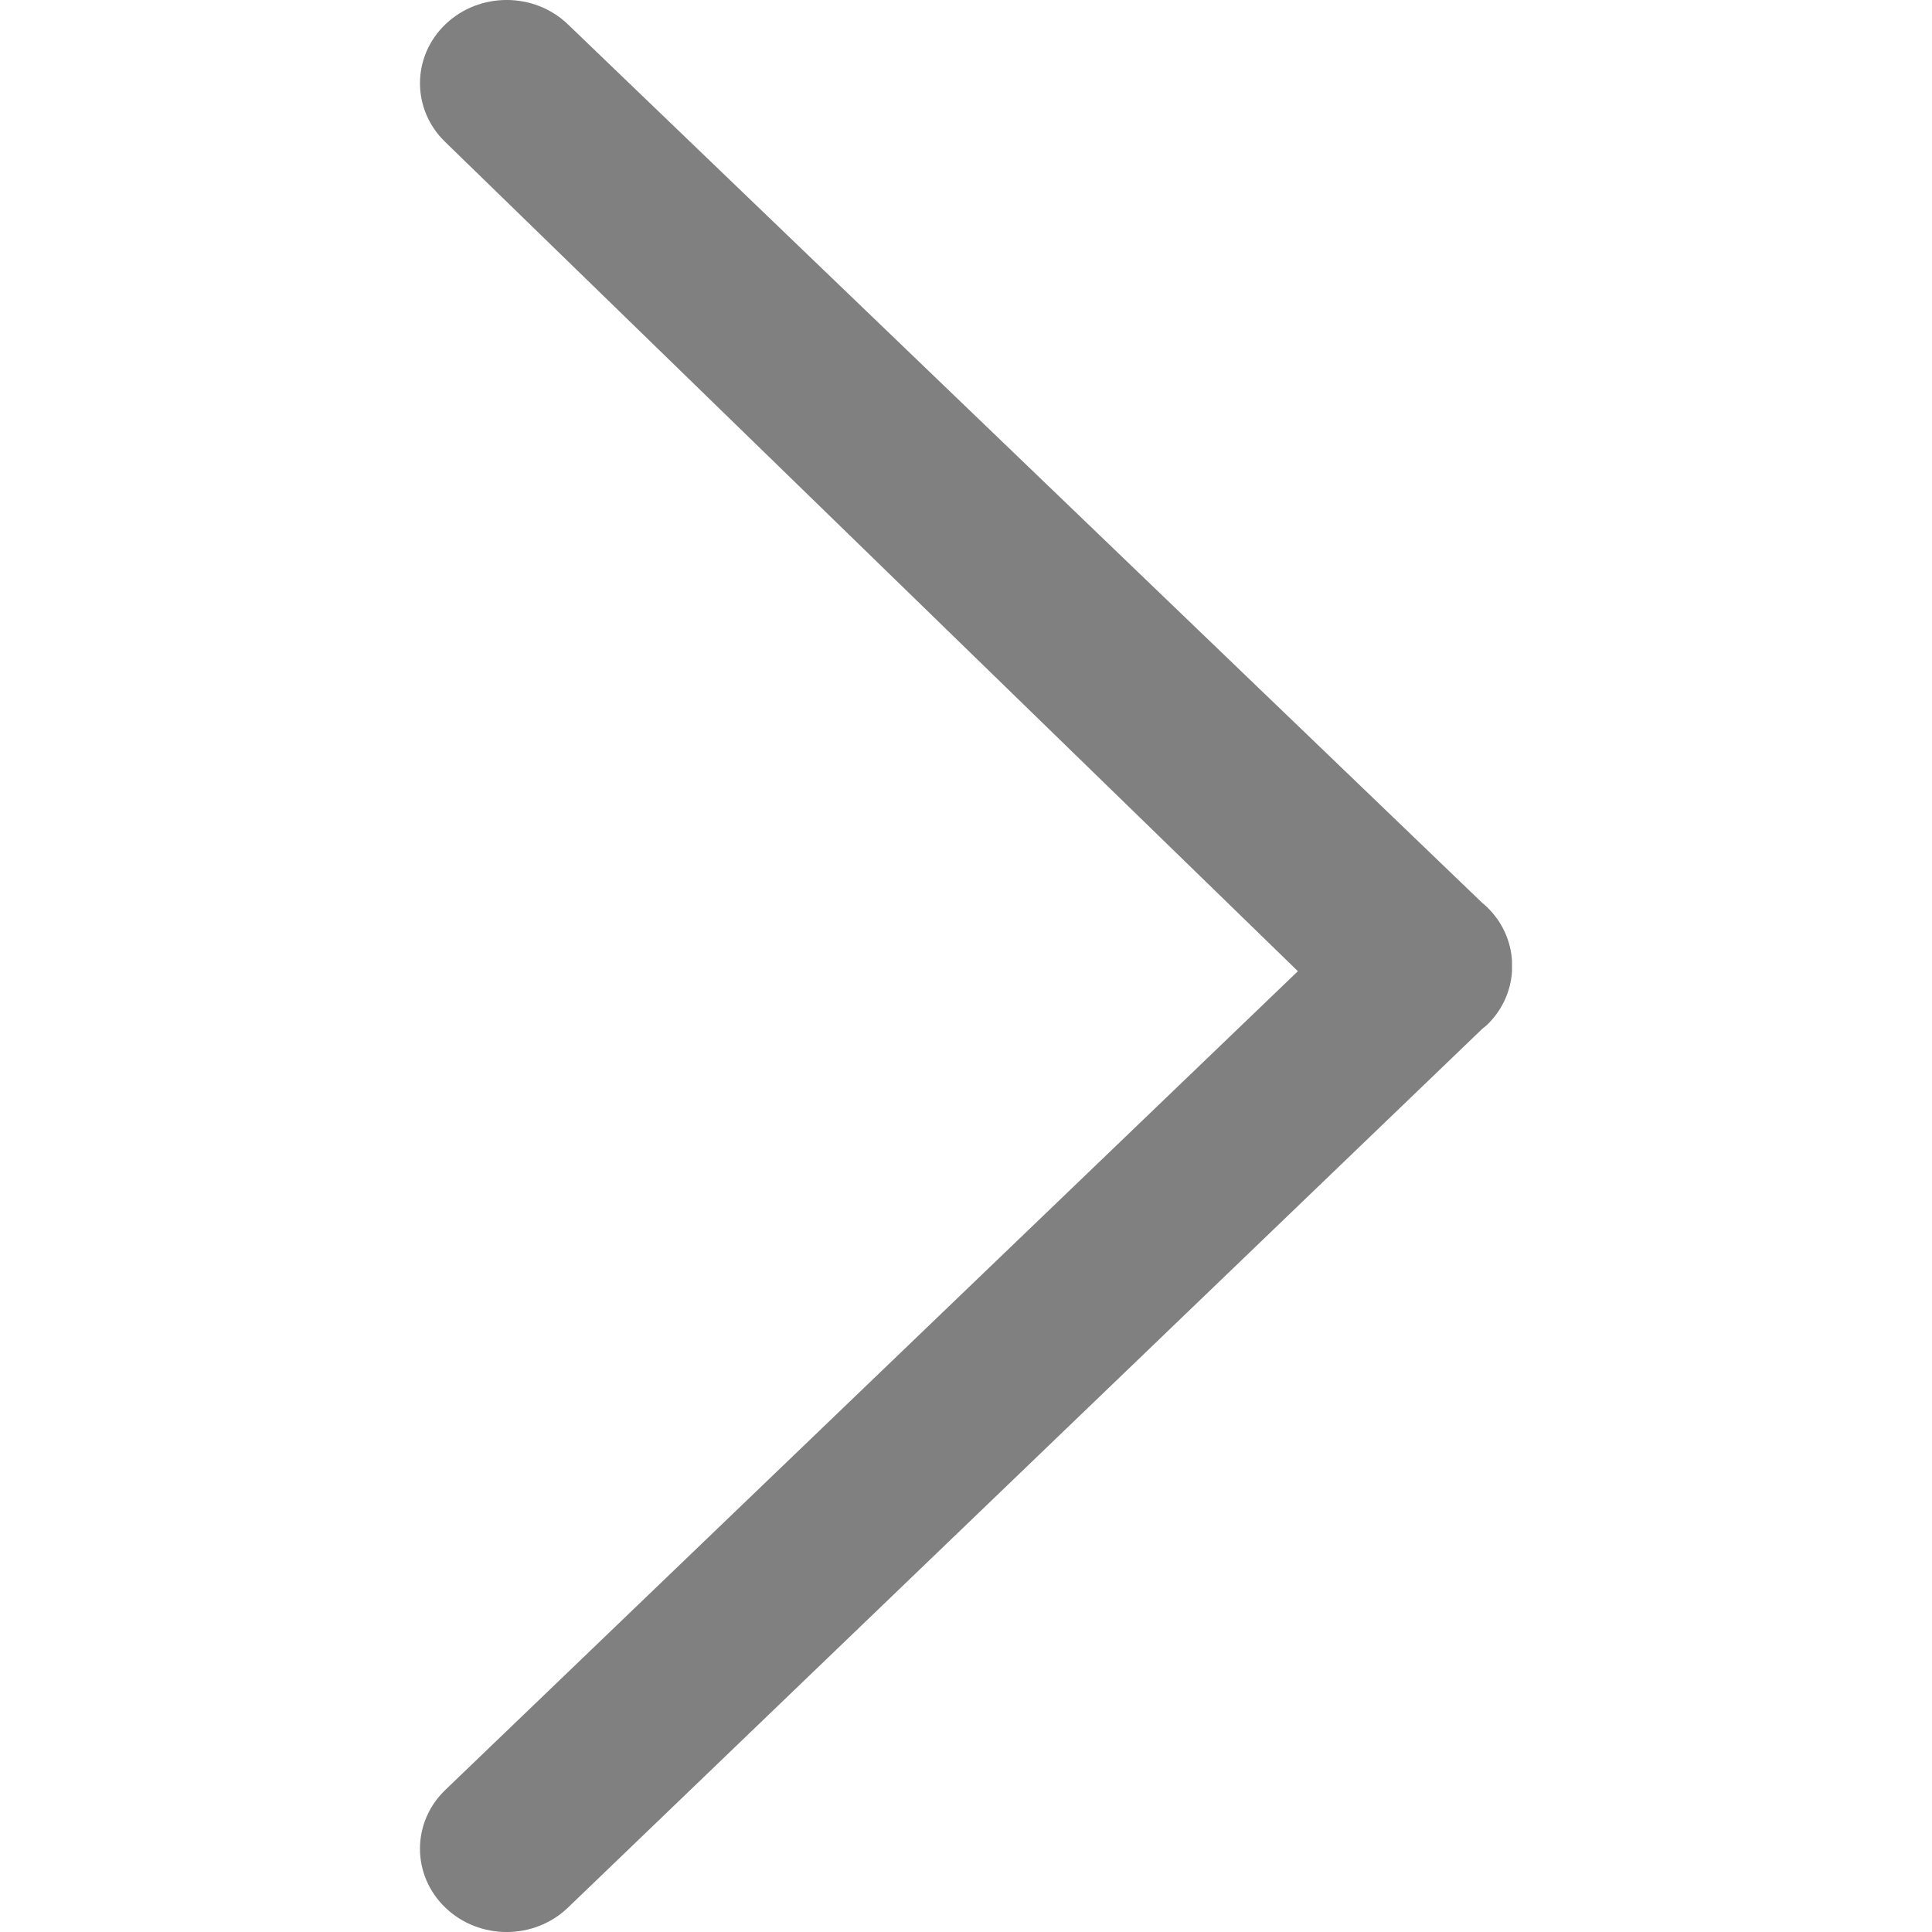 <?xml version="1.0" encoding="UTF-8"?>
<svg width="23px" height="23px" viewBox="-5 0 23 23" version="1.1" xmlns="http://www.w3.org/2000/svg" xmlns:xlink="http://www.w3.org/1999/xlink">
    
    <title>right</title>
    <desc>Created with Sketch.</desc>
    <g id="icons" stroke="none" stroke-width="1" fill-rule="evenodd">
        <g id="ui-gambling-website-lined-icnos-casinoshunter" transform="translate(-484, -159)" fill="#252528" fill-rule="nonzero">
            <g id="square-filled" transform="translate(50, 120)">
                <path d="M435.761,39.29 L446.639,49.742 L446.7,49.796 C446.886,49.975 446.986,50.204 447,50.438 L447,50.562 C446.986,50.796 446.886,51.025 446.7,51.204 L446.646,51.248 L435.761,61.71 C435.358,62.097 434.705,62.097 434.302,61.71 C433.899,61.323 433.899,60.695 434.302,60.308 L444.451,50.562 L434.302,40.692 C433.899,40.305 433.899,39.677 434.302,39.29 C434.705,38.903 435.358,38.903 435.761,39.29 Z" fill="grey" id="right"></path>
            </g>
        </g>
    </g>
</svg>